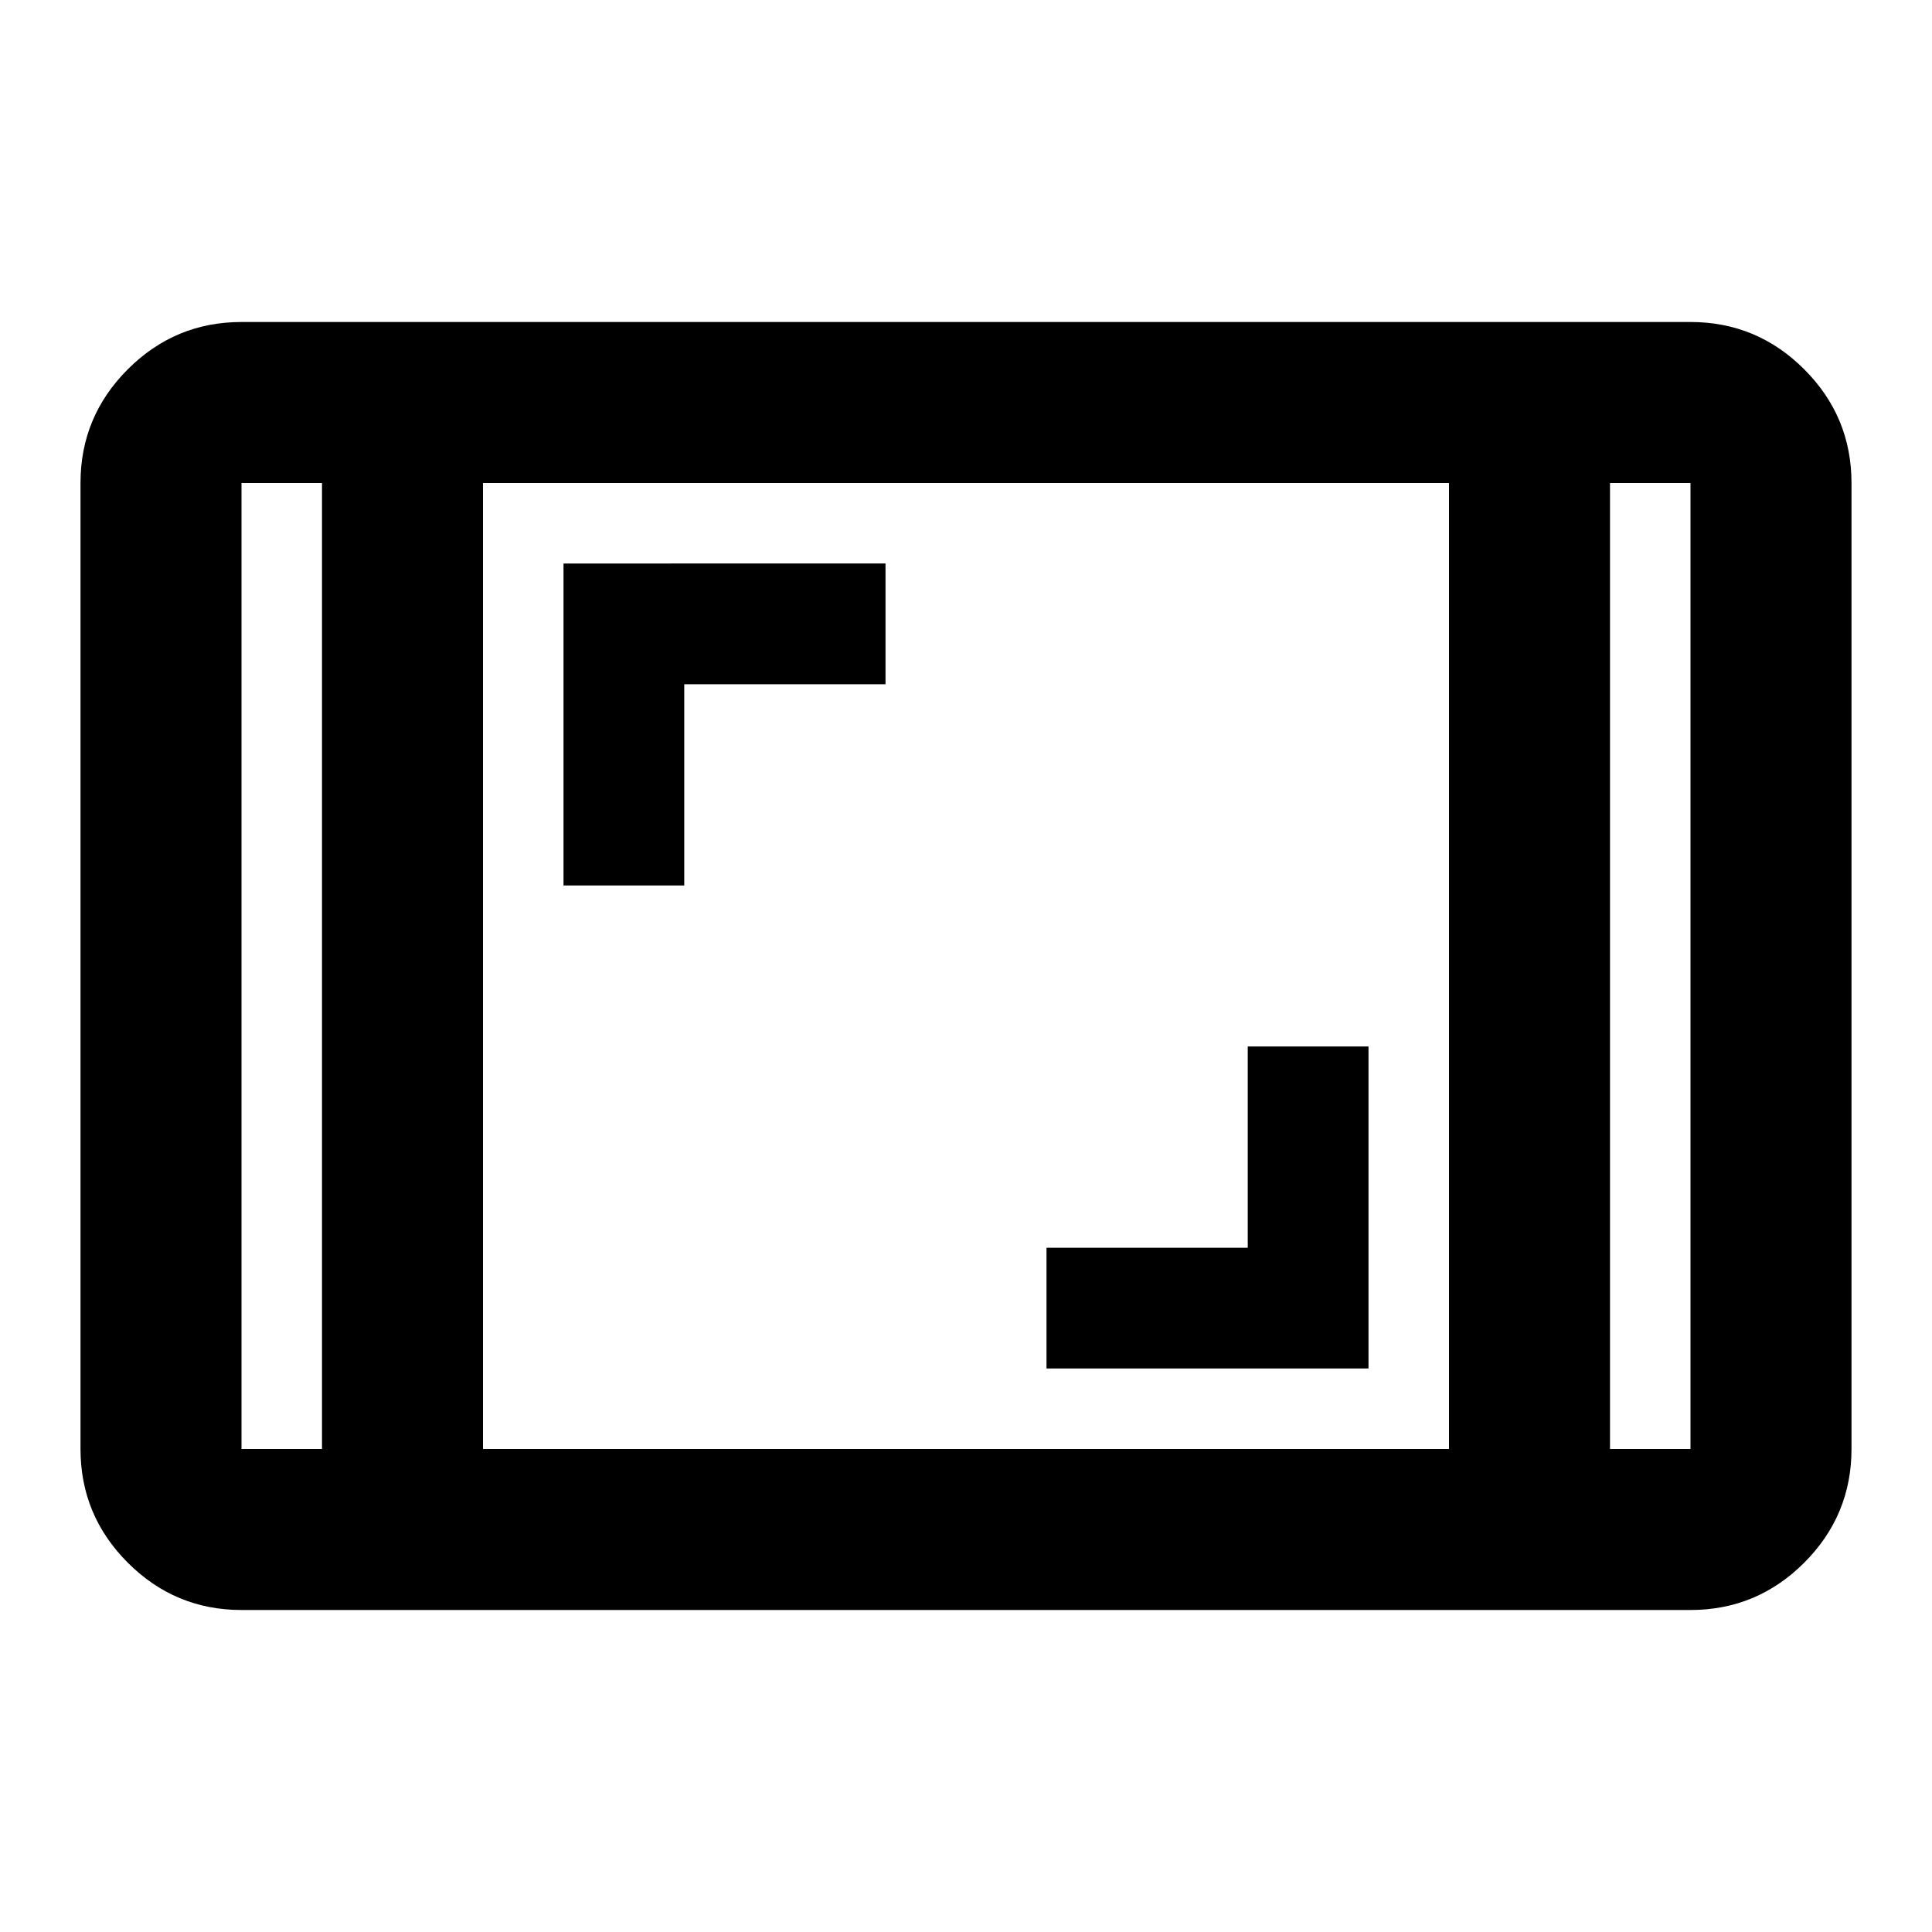 <svg xmlns="http://www.w3.org/2000/svg" viewBox="0 -960 960 960"><path d="M120-160q-33 0-56.5-23.5T40-240v-480q0-33 23.5-56.5T120-800h720q33 0 56.5 23.5T920-720v480q0 33-23.5 56.5T840-160H120Zm40-560h-40v480h40v-480Zm80 480h480v-480H240v480Zm560-480v480h40v-480h-40Zm0 0h40-40Zm-640 0h-40 40Zm360 440h160v-160h-60v100H520v60ZM280-520h60v-100h100v-60H280v160Z"/></svg>
